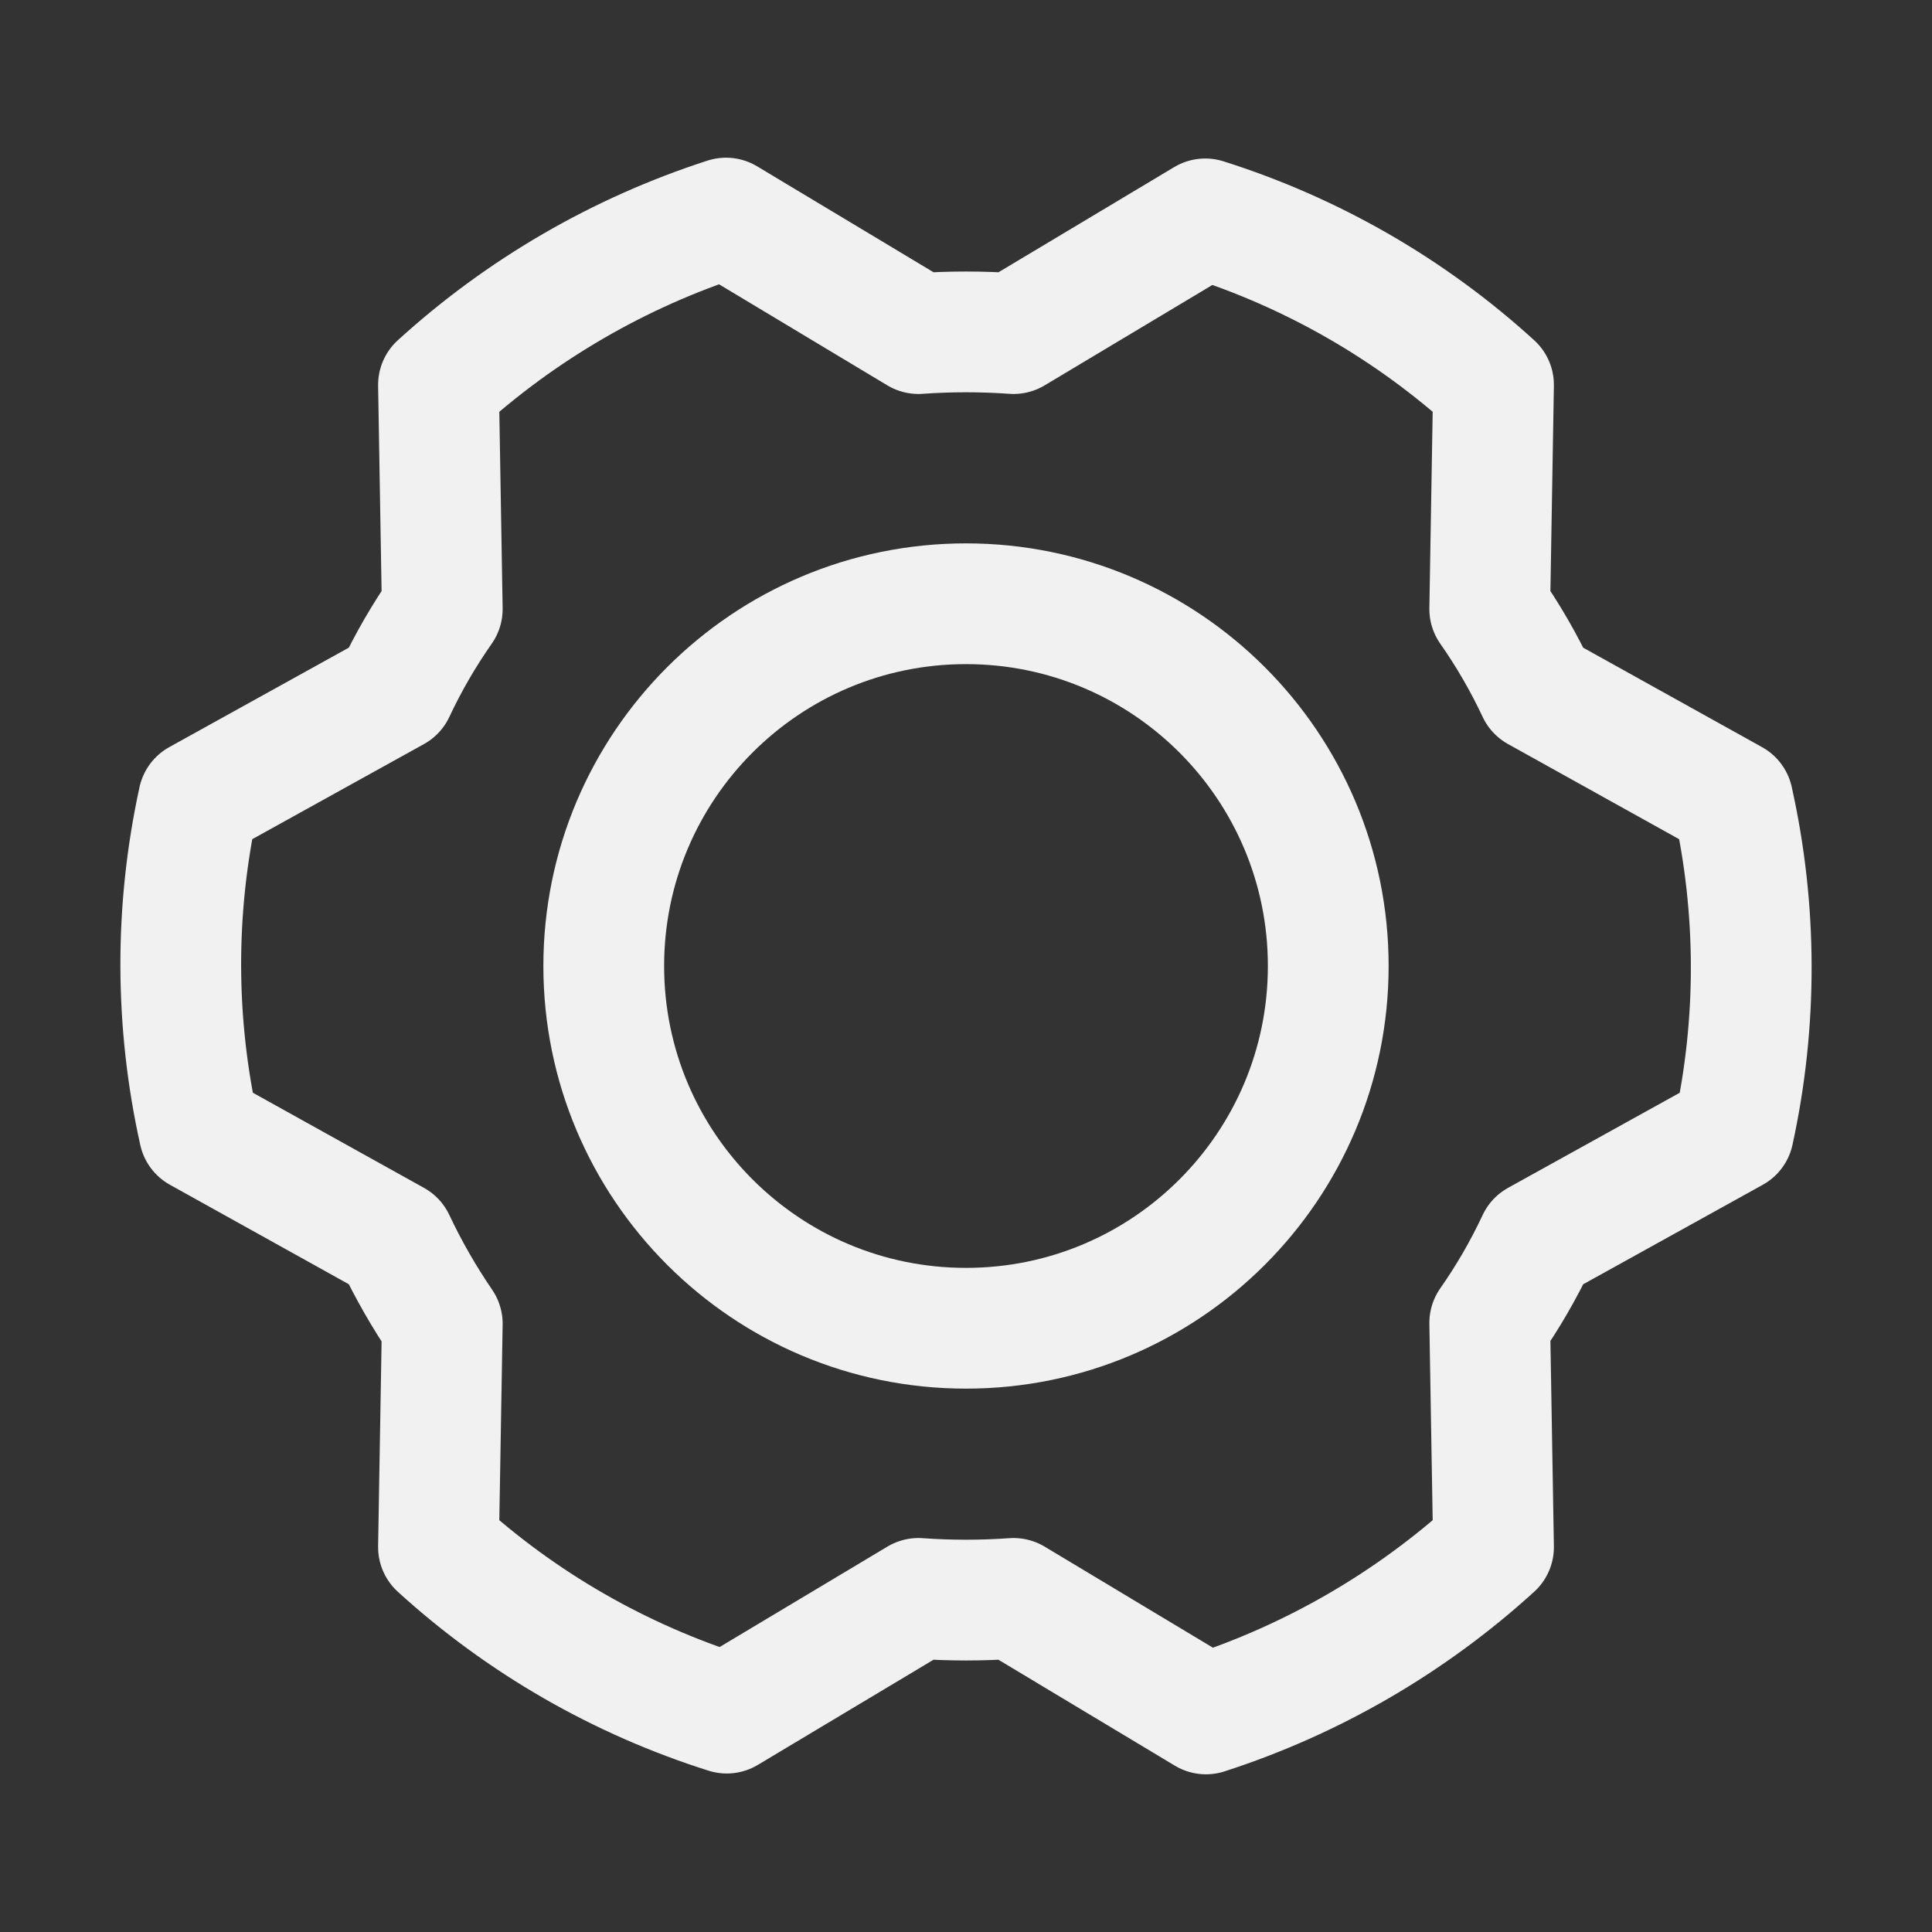 <svg viewBox="0 0 24 24" fill="none" xmlns="http://www.w3.org/2000/svg">
<rect x="0" y="0" width="24" height="24" fill="#333333" stroke="none"/>
<path d="M12 16.5C14.485 16.5 16.5 14.485 16.5 12C16.5 9.515 14.485 7.5 12 7.5C9.515 7.5 7.5 9.515 7.5 12C7.5 14.485 9.515 16.5 12 16.5Z" stroke="#F1F1F1" stroke-width="1.5" stroke-linecap="round" stroke-linejoin="round"/>
<path d="M18.506 7.566C18.732 7.889 18.93 8.231 19.097 8.587L21.525 9.937C21.828 11.295 21.831 12.703 21.534 14.062L19.097 15.412C18.93 15.769 18.732 16.111 18.506 16.434L18.553 19.219C17.524 20.156 16.306 20.863 14.981 21.291L12.591 19.856C12.197 19.884 11.803 19.884 11.409 19.856L9.028 21.281C7.699 20.861 6.477 20.158 5.447 19.219L5.494 16.444C5.27 16.116 5.072 15.771 4.903 15.412L2.475 14.062C2.172 12.704 2.169 11.297 2.466 9.937L4.903 8.587C5.07 8.231 5.268 7.889 5.494 7.566L5.447 4.781C6.476 3.844 7.694 3.137 9.019 2.709L11.409 4.144C11.803 4.116 12.197 4.116 12.591 4.144L14.972 2.719C16.301 3.139 17.523 3.842 18.553 4.781L18.506 7.566Z" stroke="#F1F1F1" stroke-width="1.5" stroke-linecap="round" stroke-linejoin="round"/>
</svg>
